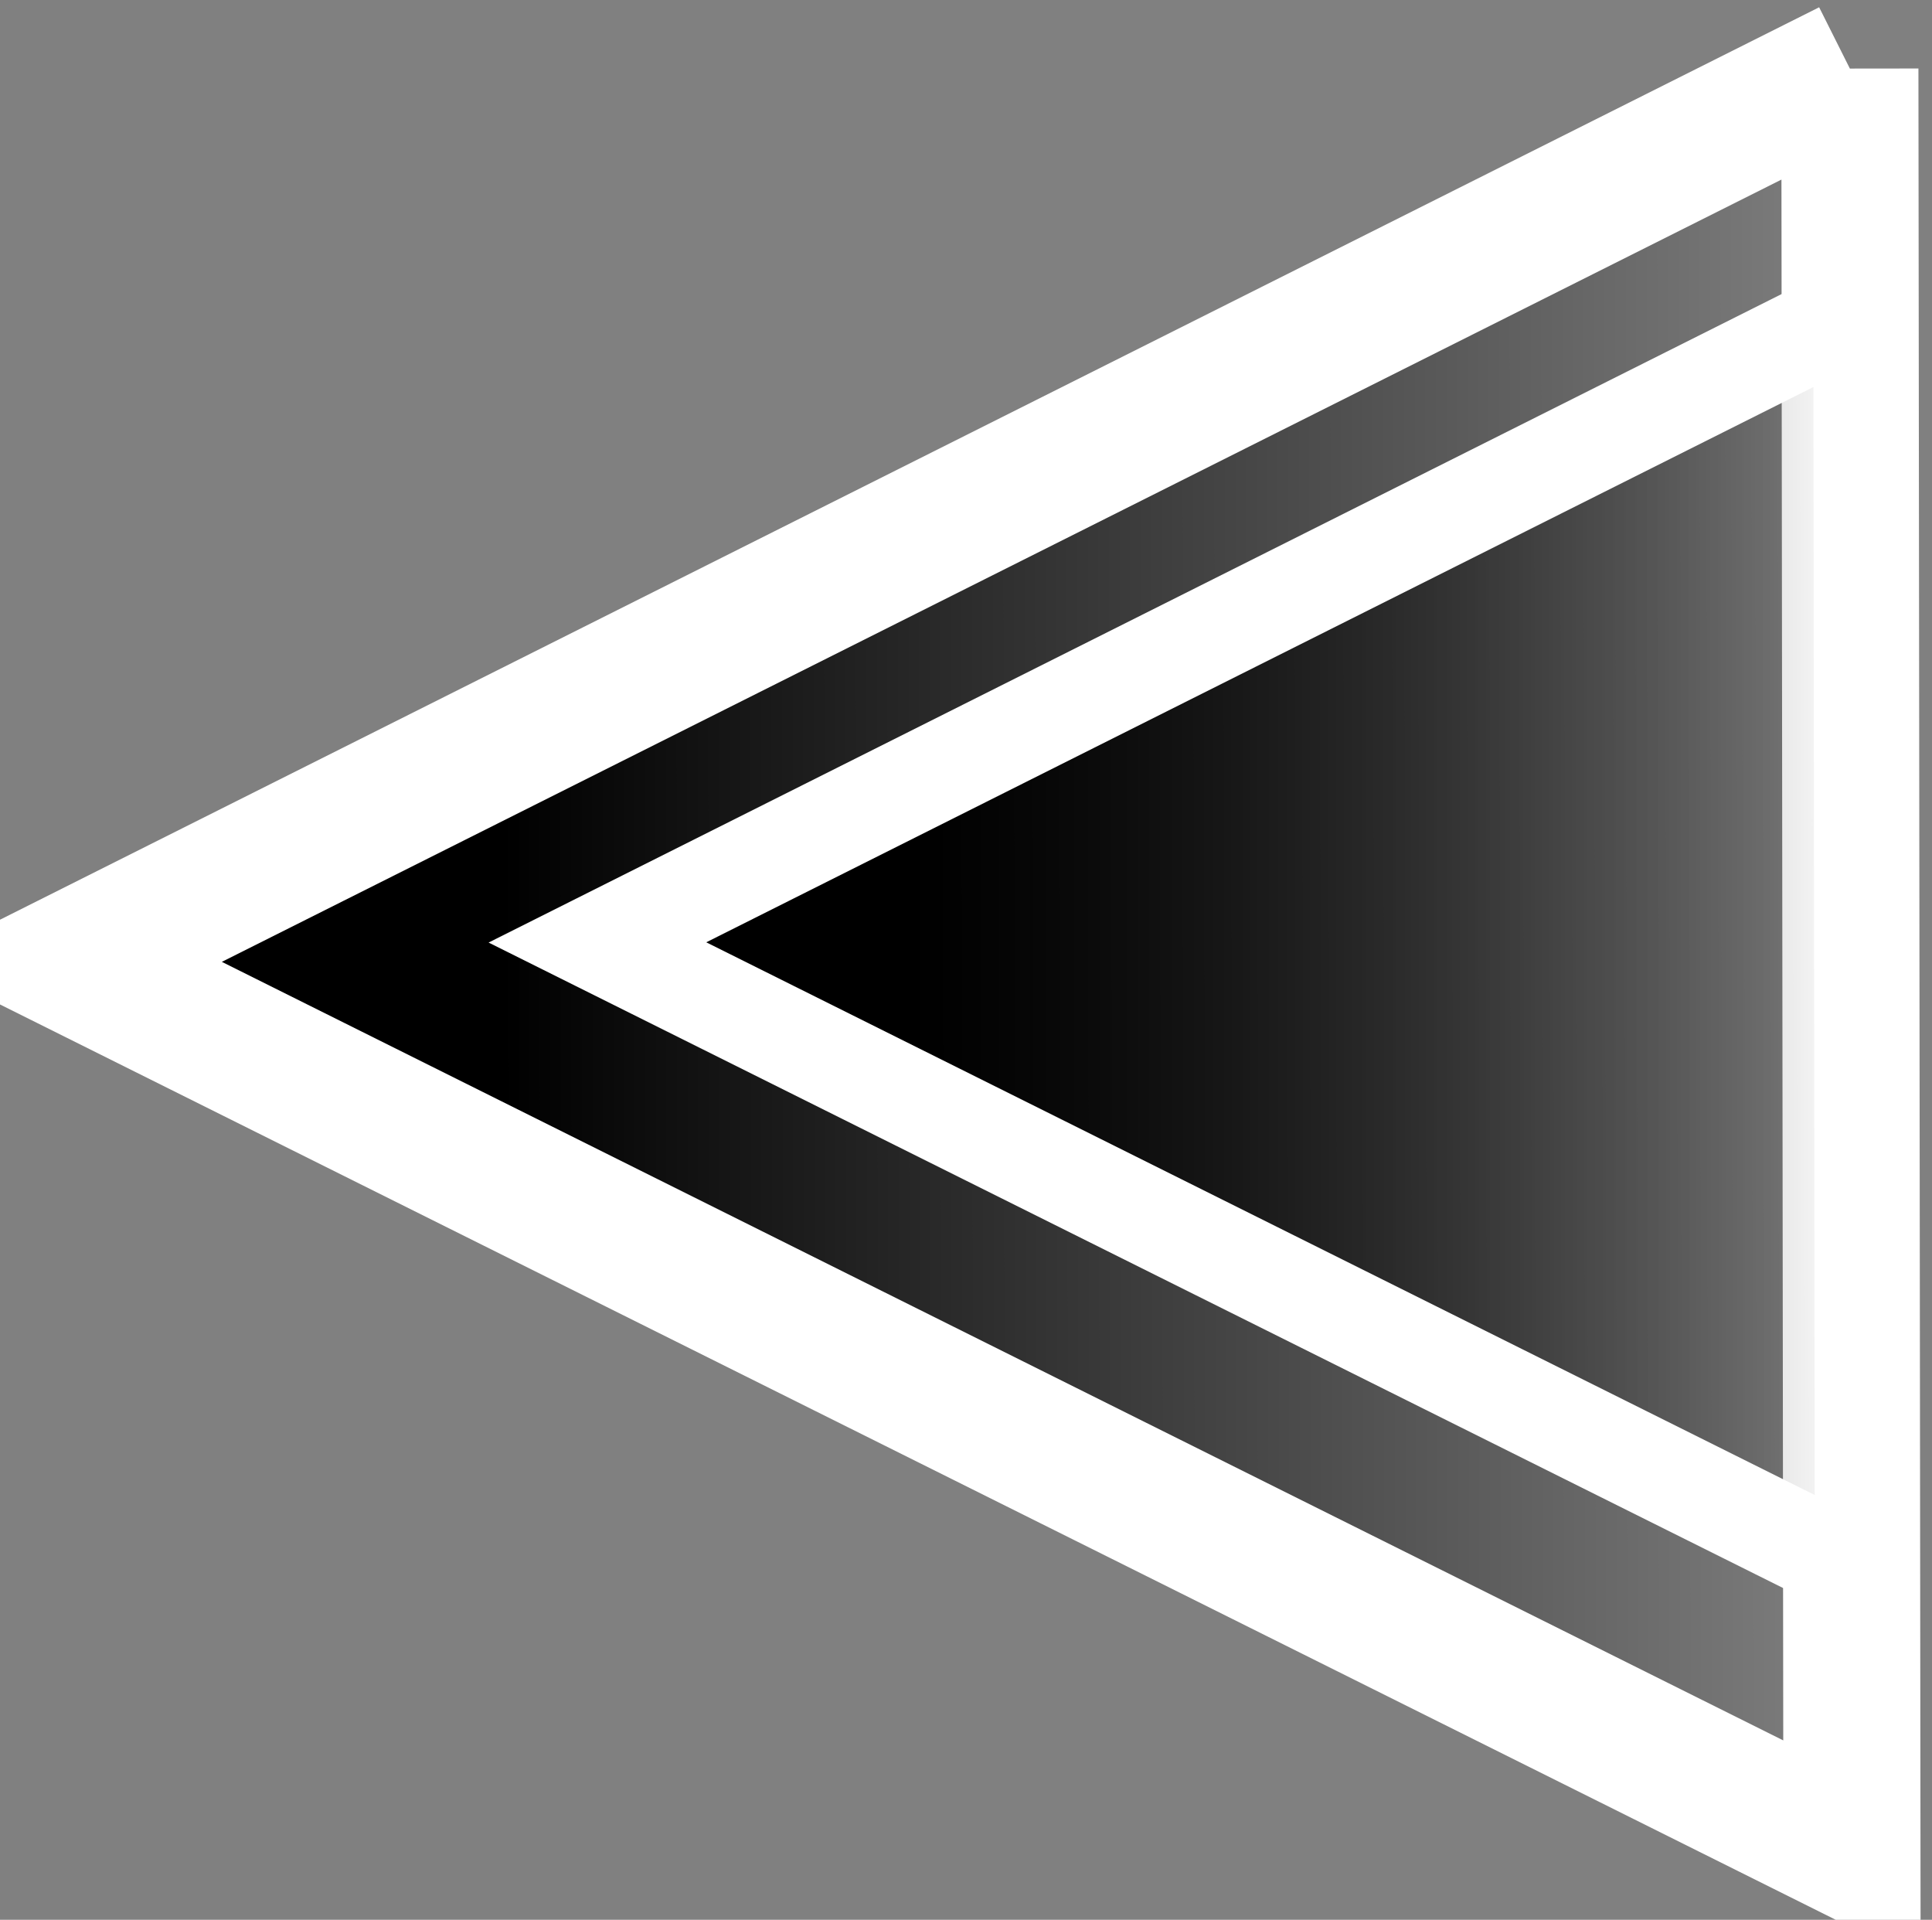 <svg xmlns="http://www.w3.org/2000/svg" xmlns:xlink="http://www.w3.org/1999/xlink" version="1.1" width="28.183" height="28" viewBox="1.613 1.332 28.183 28">
  <rect x="1.613" y="1.332" width="28.183" height="28" fill="#808080" stroke="none"/>
  <defs>
    <linearGradient id="grad_1" x1="32" y1="58" x2="32" y2="32" gradientUnits="userSpaceOnUse">
      <stop offset="0" stop-color="#000000" stop-opacity="0"/>
      <stop offset="0.755" stop-color="#000000"/>
    </linearGradient>
    <linearGradient id="grad_2" x1="32" y1="58" x2="32" y2="32" gradientUnits="userSpaceOnUse">
      <stop offset="0" stop-color="#000000" stop-opacity="0"/>
      <stop offset="0.755" stop-color="#000000"/>
    </linearGradient>
  <linearGradient id="grad_1-0.0011655003763735294,-0.9999993443489075,0.9999993443489075,-0.0011655003763735294,-29.35,47.4" x1="28.613" y1="15.332" x2="2.613" y2="15.363" gradientUnits="userSpaceOnUse">
      <stop offset="0" stop-color="#000000" stop-opacity="0"/>
      <stop offset="0.755" stop-color="#000000"/>
    </linearGradient><linearGradient id="grad_2-0.0008273859219457454,-0.70989713557843,0.70989713557843,-0.0008273859219457454,-12.362185010313986,37.820168593525885" x1="28.785" y1="15.056" x2="10.328" y2="15.077" gradientUnits="userSpaceOnUse">
      <stop offset="0" stop-color="#000000" stop-opacity="0"/>
      <stop offset="0.755" stop-color="#000000"/>
    </linearGradient></defs>
  <!-- Exported by Scratch - http://scratch.mit.edu/ -->
  <g id="ID0.714509782847017">
    <path id="ID0.832331005949527" fill="url(#grad_1-0.0011655003763735294,-0.9999993443489075,0.9999993443489075,-0.0011655003763735294,-29.35,47.4)" d="M 28.598 2.332 L 28.628 28.332 L 2.613 15.363 L 28.598 2.332 " stroke-width="1"/>
    <path id="ID0.15867031691595912" fill="none" stroke="#FFFFFF" stroke-width="2" d="M 28.598 2.332 L 28.628 28.332 L 2.613 15.363 L 28.598 2.332 "/>
  </g>
  <g id="ID0.714509782847017">
    <path id="ID0.832331005949527" fill="url(#grad_2-0.0008273859219457454,-0.70989713557843,0.70989713557843,-0.0008273859219457454,-12.362185010313986,37.820168593525885)" d="M 28.775 5.827 L 28.796 24.284 L 10.328 15.077 L 28.775 5.827 " stroke-width="0.71"/>
    <path id="ID0.15867031691595912" fill="none" stroke="#FFFFFF" stroke-width="1.42" d="M 28.775 5.827 L 28.796 24.284 L 10.328 15.077 L 28.775 5.827 "/>
  </g>
</svg>